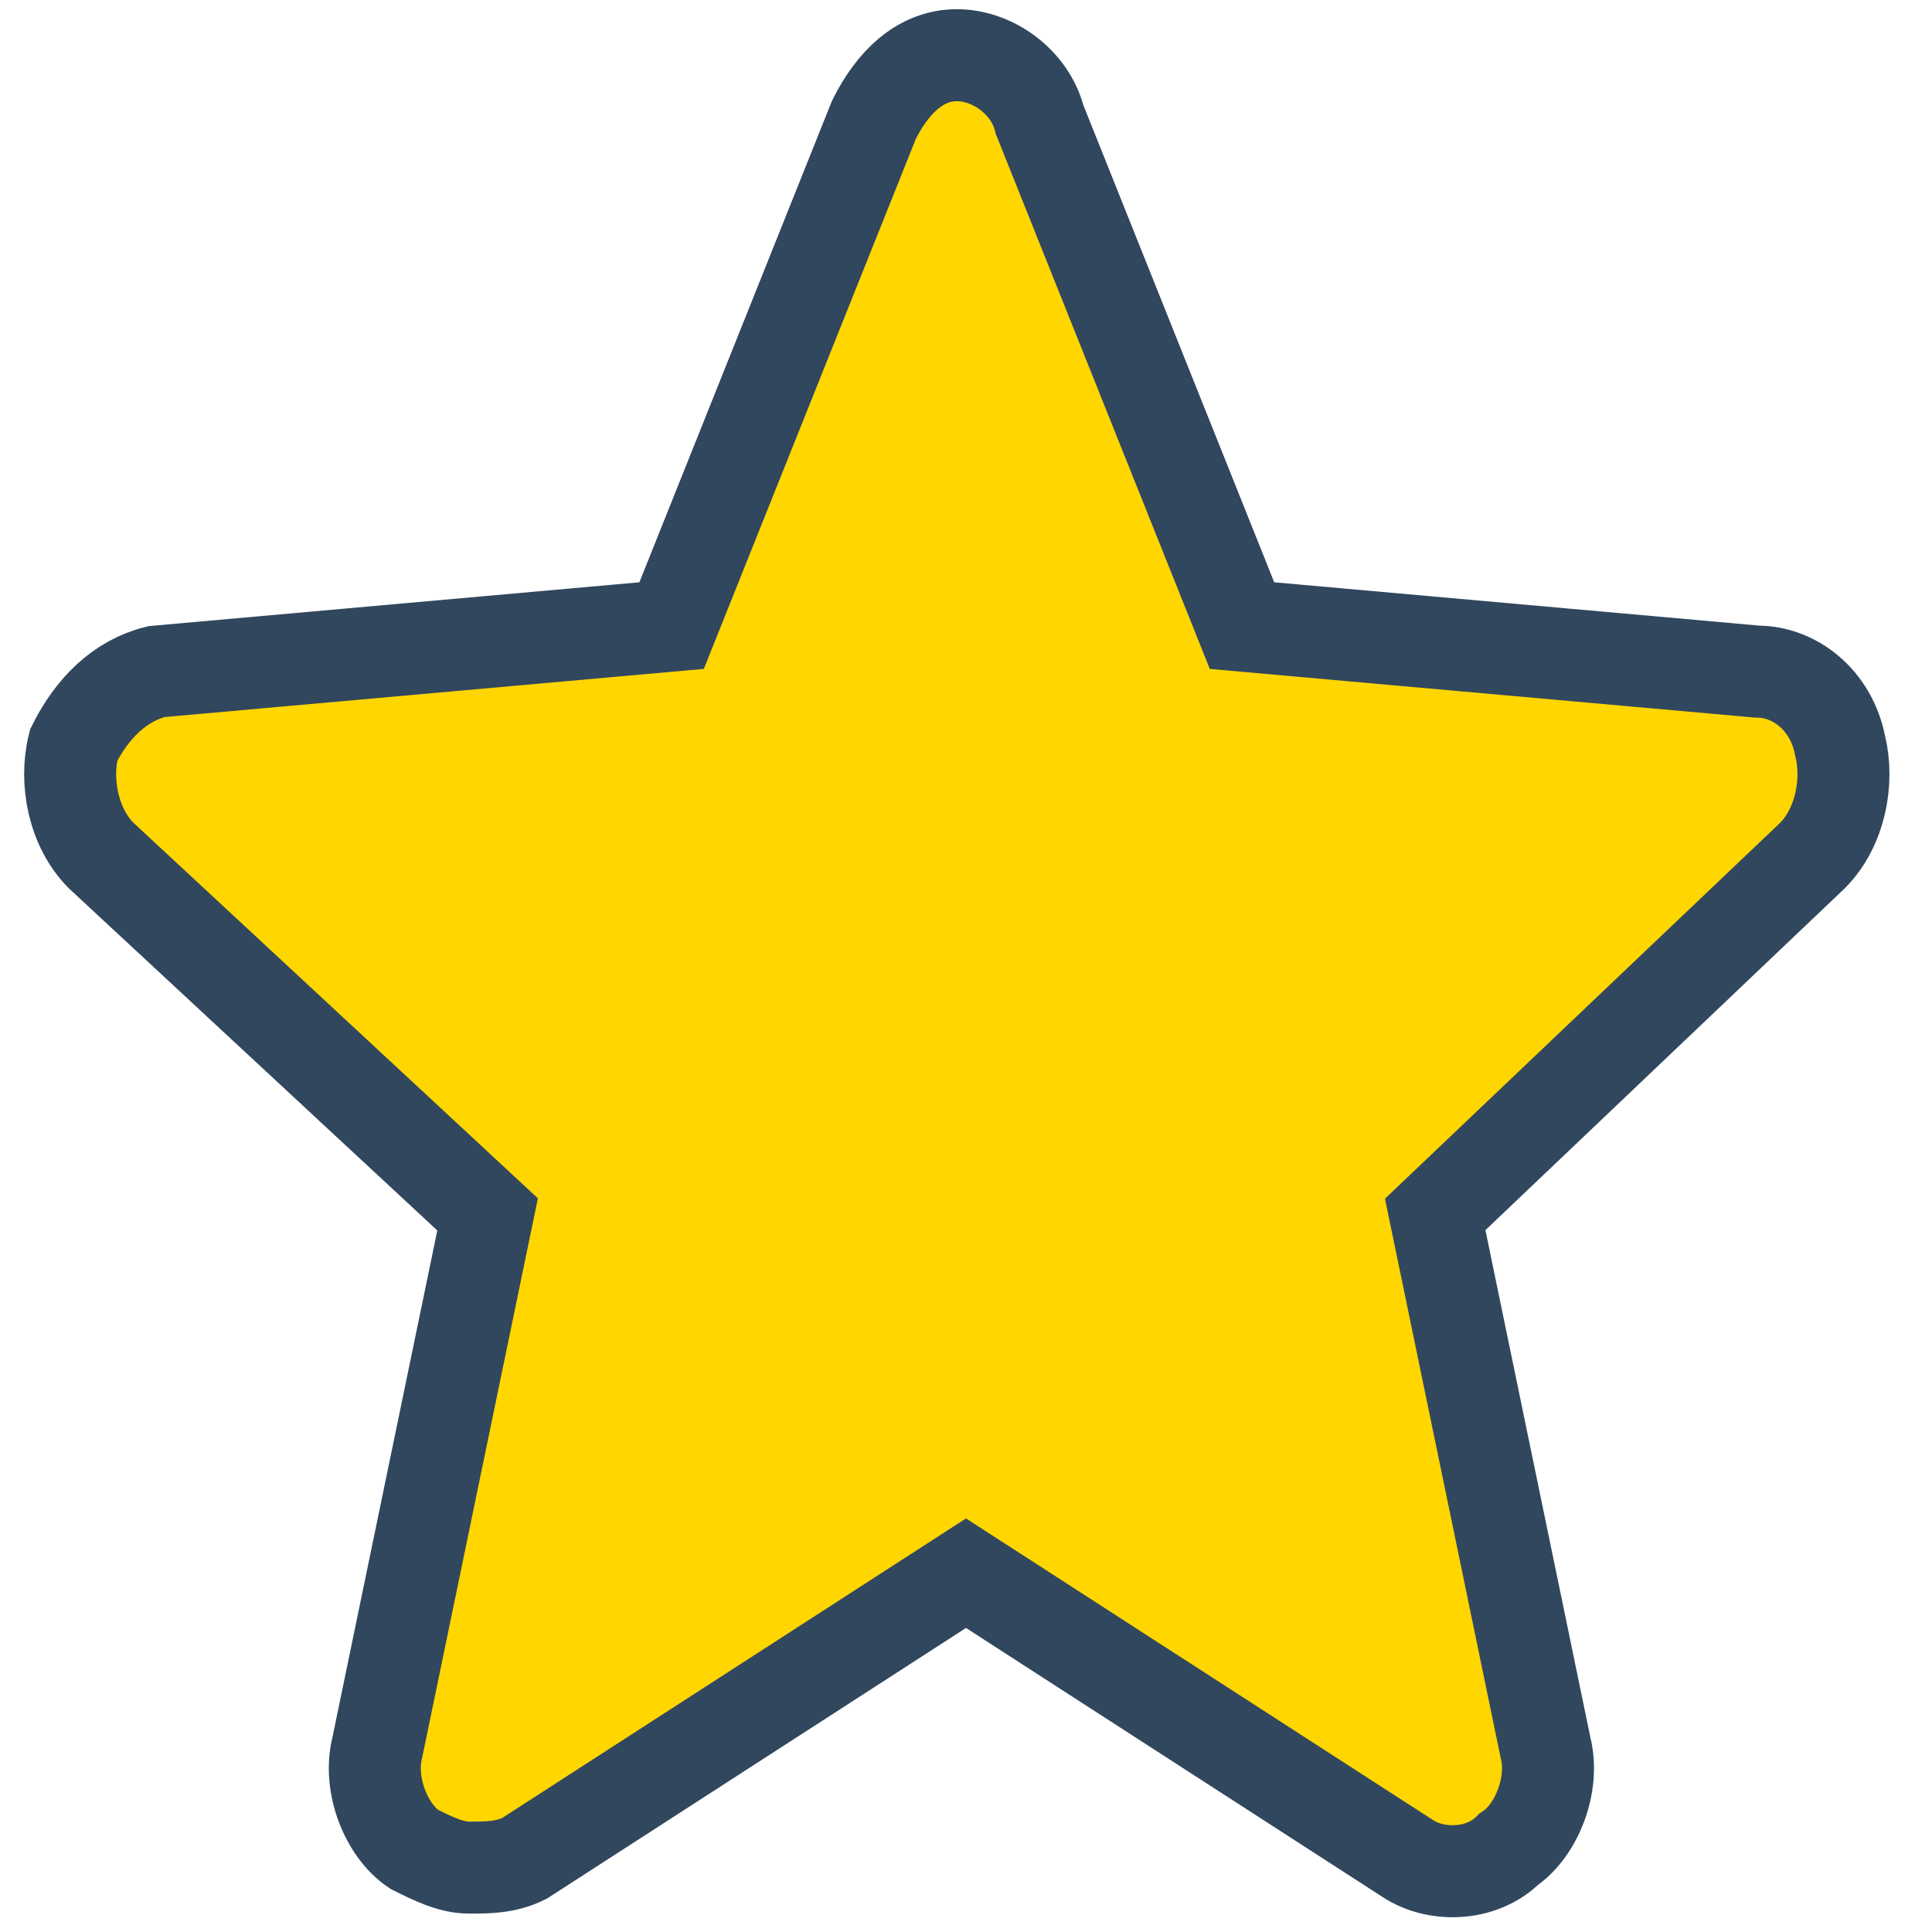 <?xml version="1.0" encoding="utf-8"?>
<!-- Generator: Adobe Illustrator 24.1.2, SVG Export Plug-In . SVG Version: 6.00 Build 0)  -->
<svg version="1.1" id="color" xmlns="http://www.w3.org/2000/svg" xmlns:xlink="http://www.w3.org/1999/xlink" x="0px" y="0px"
	 viewBox="0 0 21 21" style="enable-background:new 0 0 21 21;" xml:space="preserve">
<style type="text/css">
	.st1{fill:#FFD600;stroke:#31475E;}
</style>
<g id="_x31_">
	<g id="Icon-Estrella" transform="translate(6, 6)">
		<path id="Path" class="st0" d="M13.9,2.1c-0.1-0.4-0.5-0.7-0.9-0.7L7.6,0.8L5.4-4.4C5.3-4.8,4.9-5.1,4.5-5.1
			c-0.4,0-0.8,0.2-0.9,0.6L1.4,0.8L-4,1.3c-0.4,0-0.7,0.3-0.9,0.7c-0.1,0.4,0,0.8,0.3,1.1l4.1,3.8l-1.2,5.6
			c-0.1,0.4,0.1,0.8,0.4,1.1c0.2,0.1,0.4,0.2,0.6,0.2c0.2,0,0.4,0,0.5-0.1l4.7-2.9l4.7,2.9c0.3,0.2,0.8,0.2,1.1,0
			c0.3-0.2,0.5-0.7,0.4-1.1L9.5,6.9l4.1-3.8C13.9,2.9,14.1,2.5,13.9,2.1z"/>
		<path id="Path_1_" class="st1" d="M-0.9,14.3c-0.2,0-0.4-0.1-0.6-0.2C-1.8,13.9-2,13.4-1.9,13l1.2-5.8l-4.2-3.9
			C-5.2,3-5.3,2.5-5.2,2.1C-5,1.7-4.7,1.4-4.3,1.3l5.6-0.5l2.2-5.5c0.2-0.4,0.5-0.7,0.9-0.7s0.8,0.3,0.9,0.7l2.2,5.5l5.6,0.5
			c0.4,0,0.8,0.3,0.9,0.8c0.1,0.4,0,0.9-0.3,1.2L9.6,7.2l1.2,5.8c0.1,0.4-0.1,0.9-0.4,1.1c-0.3,0.3-0.8,0.3-1.1,0.1l-4.8-3.1
			l-4.8,3.1C-0.5,14.3-0.7,14.3-0.9,14.3L-0.9,14.3z"/>
	</g>
</g>
</svg>
